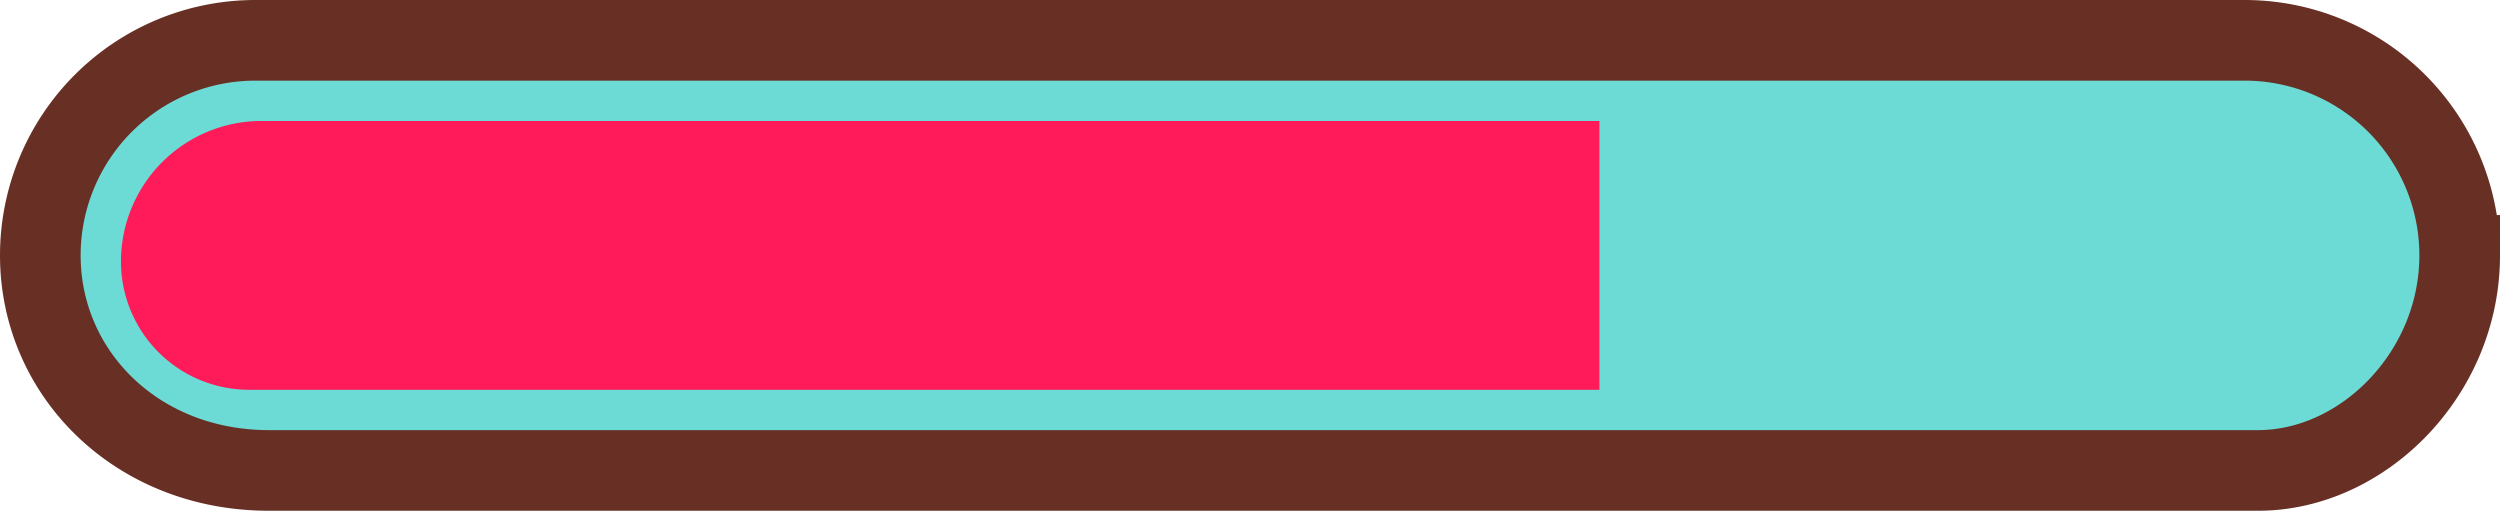 <svg xmlns="http://www.w3.org/2000/svg" viewBox="0 0 186 38">
  <defs>
    <clipPath id="a">
      <path fill="#6cdbd6" stroke="#683025" stroke-miterlimit="10" stroke-width="6" d="M167 3H19A16 16 0 0 0 3 19c0 8.8 7.2 16 17 16h148c7.8 0 15-7.2 15-16a16 16 0 0 0-16-16z"></path>
    </clipPath>
  </defs>
  <path fill="#6cdbd6" d="M167 3H19A16 16 0 0 0 3 19c0 8.8 7.2 16 17 16h148c7.8 0 15-7.2 15-16a16 16 0 0 0-16-16z"></path>
  <g clip-path="url('#a')">
    <path fill="#ff1a59" d="M19.46 9H119v20H18.54A9.54 9.54 0 0 1 9 19.46 10.46 10.46 0 0 1 19.46 9z"></path>
  </g>
  <path fill="none" stroke="#683025" stroke-miterlimit="10" stroke-width="6" d="M167 3H19A16 16 0 0 0 3 19c0 8.8 7.2 16 17 16h148c7.8 0 15-7.2 15-16a16 16 0 0 0-16-16z"></path>
</svg>
